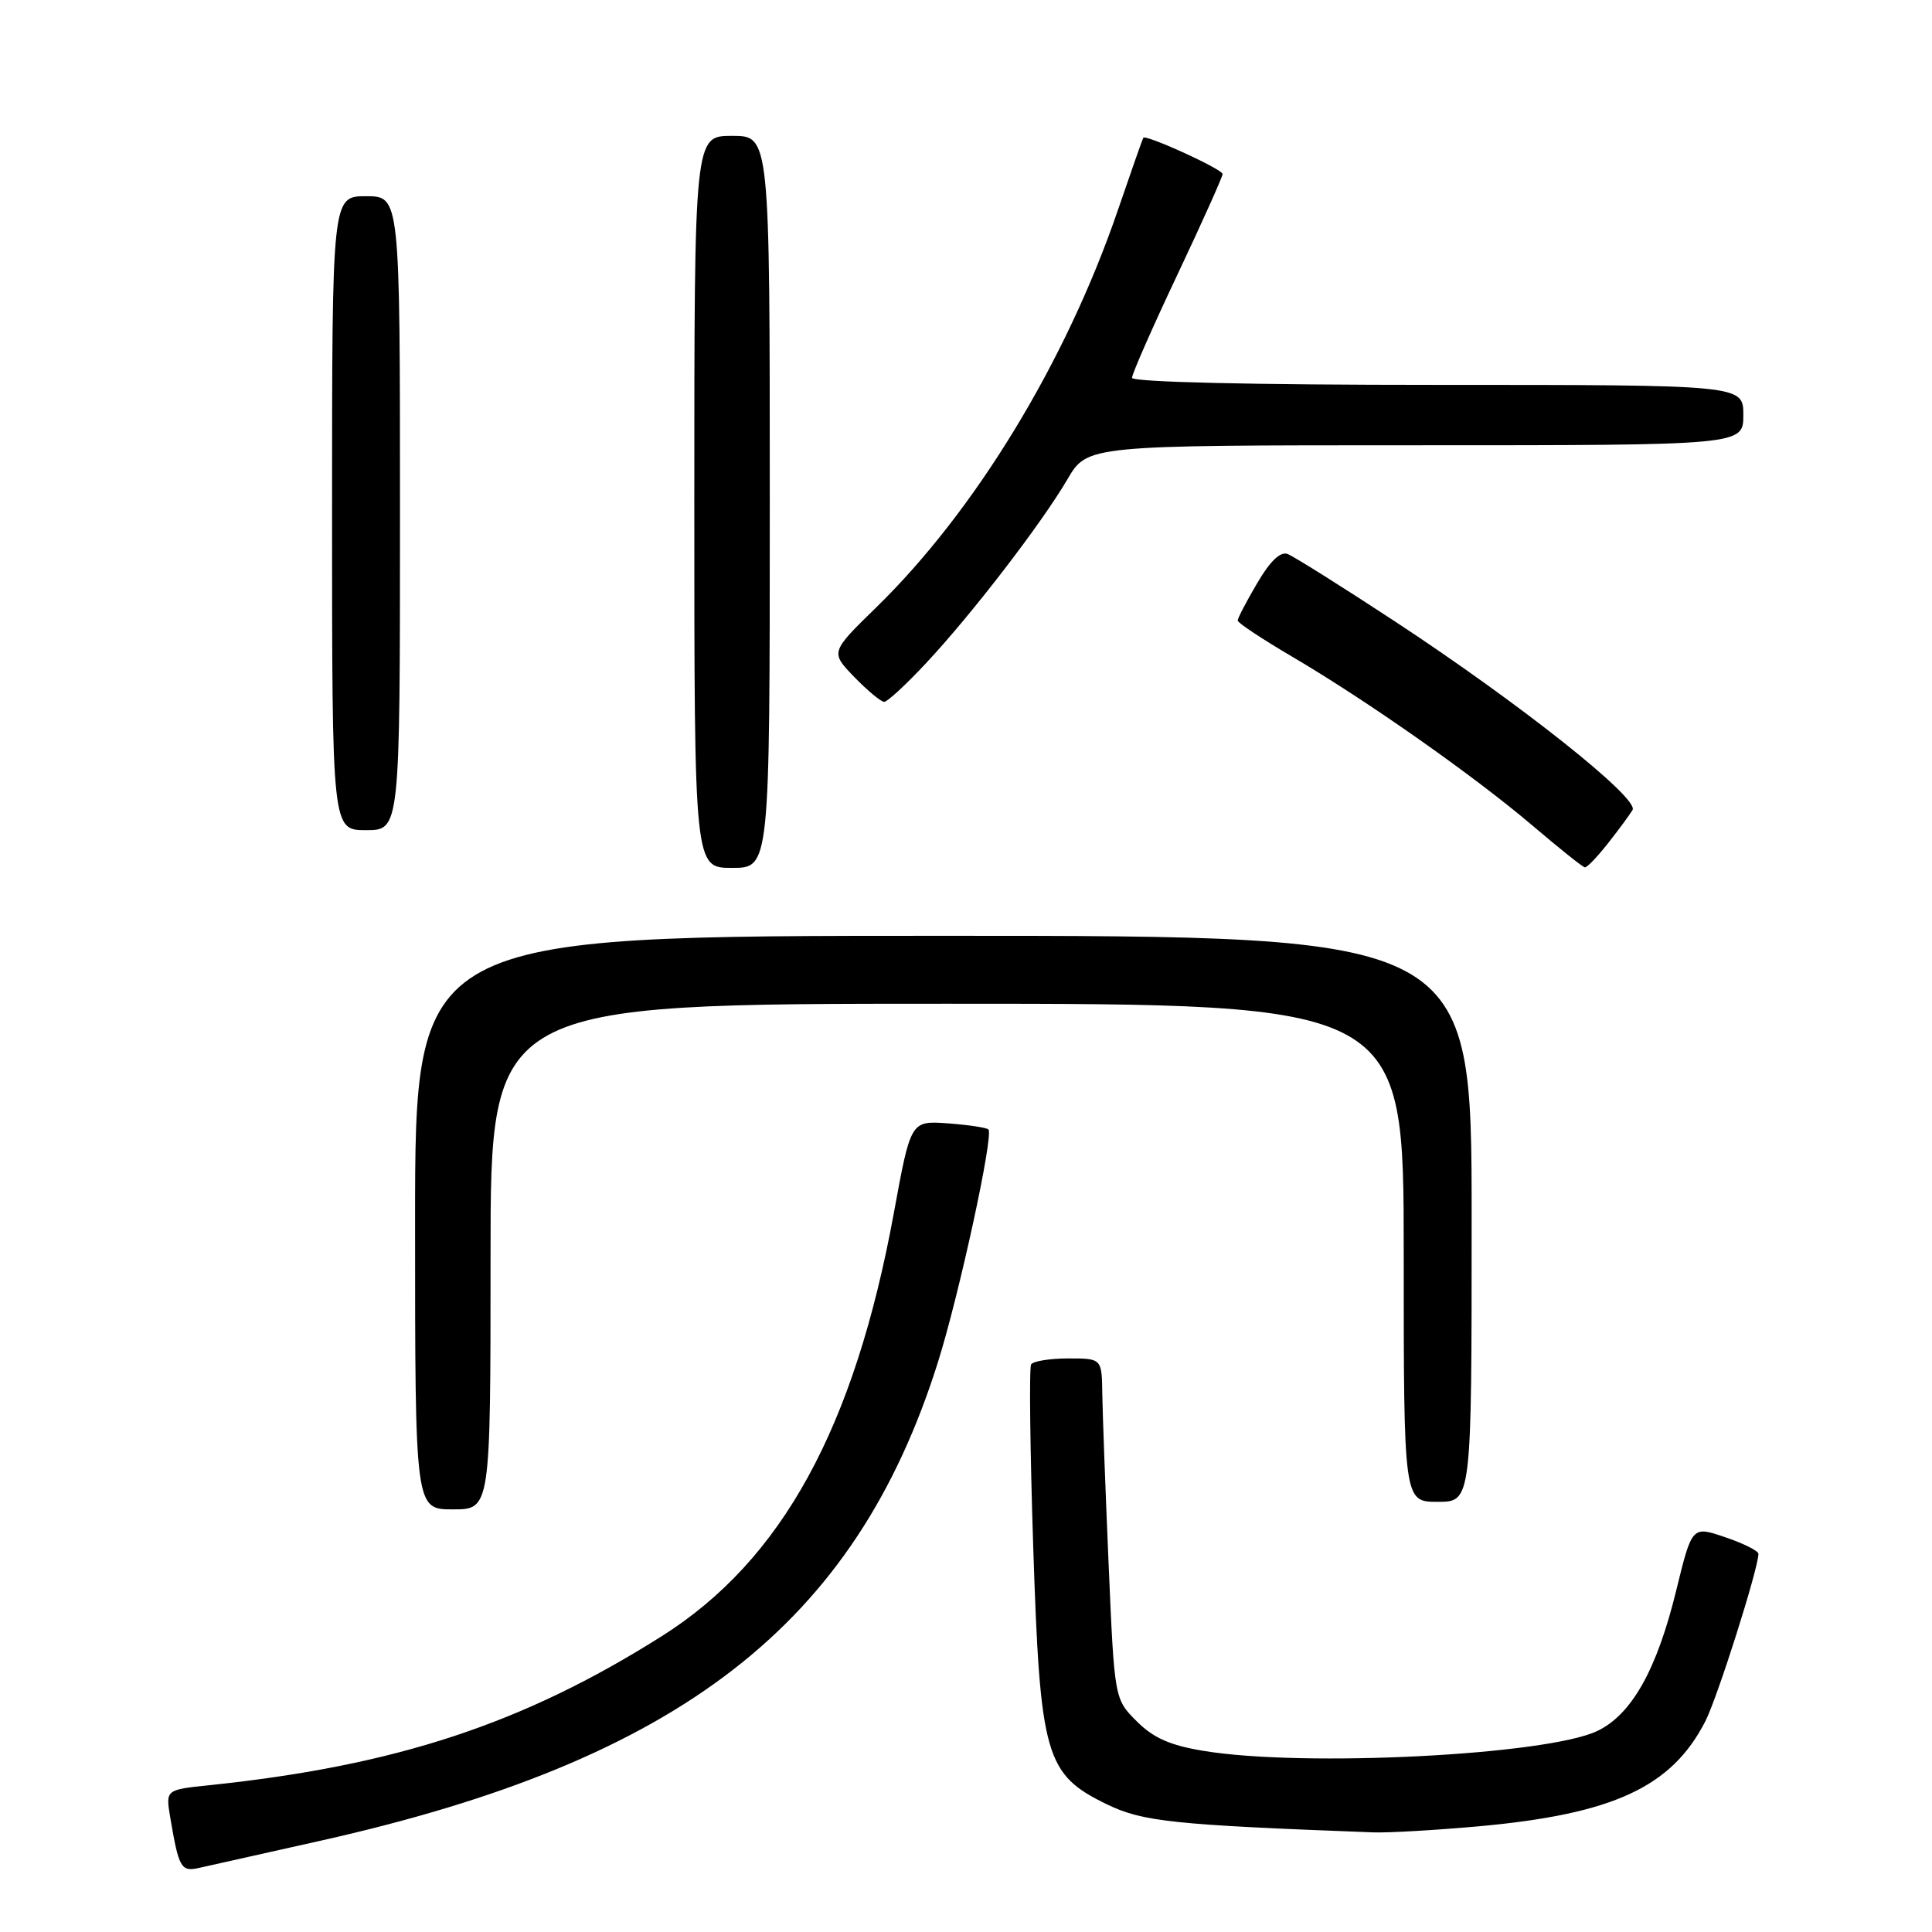 <?xml version="1.0" encoding="UTF-8" standalone="no"?>
<!DOCTYPE svg PUBLIC "-//W3C//DTD SVG 1.1//EN" "http://www.w3.org/Graphics/SVG/1.1/DTD/svg11.dtd" >
<svg xmlns="http://www.w3.org/2000/svg" xmlns:xlink="http://www.w3.org/1999/xlink" version="1.1" viewBox="0 0 256 256">
 <g >
 <path fill="currentColor"
d=" M 42.50 243.90 C 90.15 233.23 113.35 215.24 124.28 180.50 C 127.11 171.52 131.70 150.35 130.97 149.66 C 130.71 149.41 128.29 149.05 125.59 148.85 C 120.68 148.50 120.68 148.50 118.45 160.67 C 113.22 189.22 103.61 206.75 87.69 216.80 C 69.29 228.43 52.42 233.98 27.72 236.55 C 21.94 237.15 21.94 237.15 22.56 240.83 C 23.68 247.48 23.99 248.04 26.32 247.52 C 27.52 247.26 34.80 245.63 42.50 243.90 Z  M 195.89 242.00 C 213.78 240.38 221.51 236.80 225.98 228.05 C 227.59 224.88 233.00 207.82 233.00 205.89 C 233.00 205.50 231.02 204.51 228.60 203.69 C 224.20 202.19 224.20 202.19 222.11 210.74 C 219.54 221.26 216.20 227.20 211.64 229.37 C 204.92 232.56 172.81 234.19 159.54 232.01 C 155.06 231.28 152.84 230.30 150.62 228.08 C 147.67 225.13 147.67 225.13 146.90 207.32 C 146.48 197.52 146.10 187.36 146.06 184.75 C 146.00 180.00 146.00 180.00 141.56 180.00 C 139.12 180.00 136.90 180.36 136.63 180.79 C 136.36 181.22 136.49 192.14 136.91 205.04 C 137.82 232.76 138.50 235.13 146.71 239.10 C 151.41 241.38 155.54 241.81 182.00 242.80 C 183.93 242.87 190.18 242.51 195.89 242.00 Z  M 65.00 166.50 C 65.00 133.00 65.00 133.00 125.50 133.00 C 186.00 133.00 186.00 133.00 186.00 166.00 C 186.00 199.00 186.00 199.00 190.50 199.00 C 195.00 199.00 195.00 199.00 195.00 161.50 C 195.00 124.00 195.00 124.00 125.00 124.00 C 55.00 124.00 55.00 124.00 55.00 162.00 C 55.00 200.00 55.00 200.00 60.00 200.00 C 65.00 200.00 65.00 200.00 65.00 166.50 Z  M 102.00 66.50 C 102.00 18.00 102.00 18.00 97.00 18.00 C 92.00 18.00 92.00 18.00 92.00 66.50 C 92.00 115.00 92.00 115.00 97.00 115.00 C 102.00 115.00 102.00 115.00 102.00 66.50 Z  M 213.06 111.75 C 214.47 109.96 215.94 107.97 216.32 107.33 C 217.24 105.79 201.37 93.20 184.79 82.31 C 177.80 77.72 171.42 73.72 170.62 73.41 C 169.66 73.04 168.30 74.34 166.59 77.26 C 165.16 79.69 164.00 81.92 164.00 82.22 C 164.00 82.53 167.26 84.69 171.25 87.03 C 181.22 92.90 195.21 102.73 203.00 109.34 C 206.57 112.38 209.72 114.90 210.00 114.93 C 210.28 114.97 211.65 113.54 213.06 111.75 Z  M 53.00 68.00 C 53.00 26.00 53.00 26.00 48.50 26.00 C 44.00 26.00 44.00 26.00 44.00 68.00 C 44.00 110.00 44.00 110.00 48.50 110.00 C 53.00 110.00 53.00 110.00 53.00 68.00 Z  M 122.70 87.88 C 128.74 81.43 137.99 69.40 141.44 63.51 C 144.08 59.00 144.08 59.00 187.54 59.00 C 231.00 59.00 231.00 59.00 231.00 55.00 C 231.00 51.00 231.00 51.00 190.50 51.00 C 165.78 51.00 150.00 50.63 150.00 50.06 C 150.00 49.54 152.70 43.40 156.00 36.42 C 159.30 29.44 162.00 23.42 162.00 23.06 C 162.00 22.42 151.81 17.77 151.49 18.26 C 151.40 18.39 149.86 22.77 148.07 28.00 C 141.20 48.01 129.20 67.71 116.13 80.46 C 110.02 86.42 110.02 86.42 113.20 89.71 C 114.96 91.52 116.74 93.00 117.16 93.00 C 117.58 93.00 120.07 90.70 122.70 87.88 Z "/>
</g>
</svg>